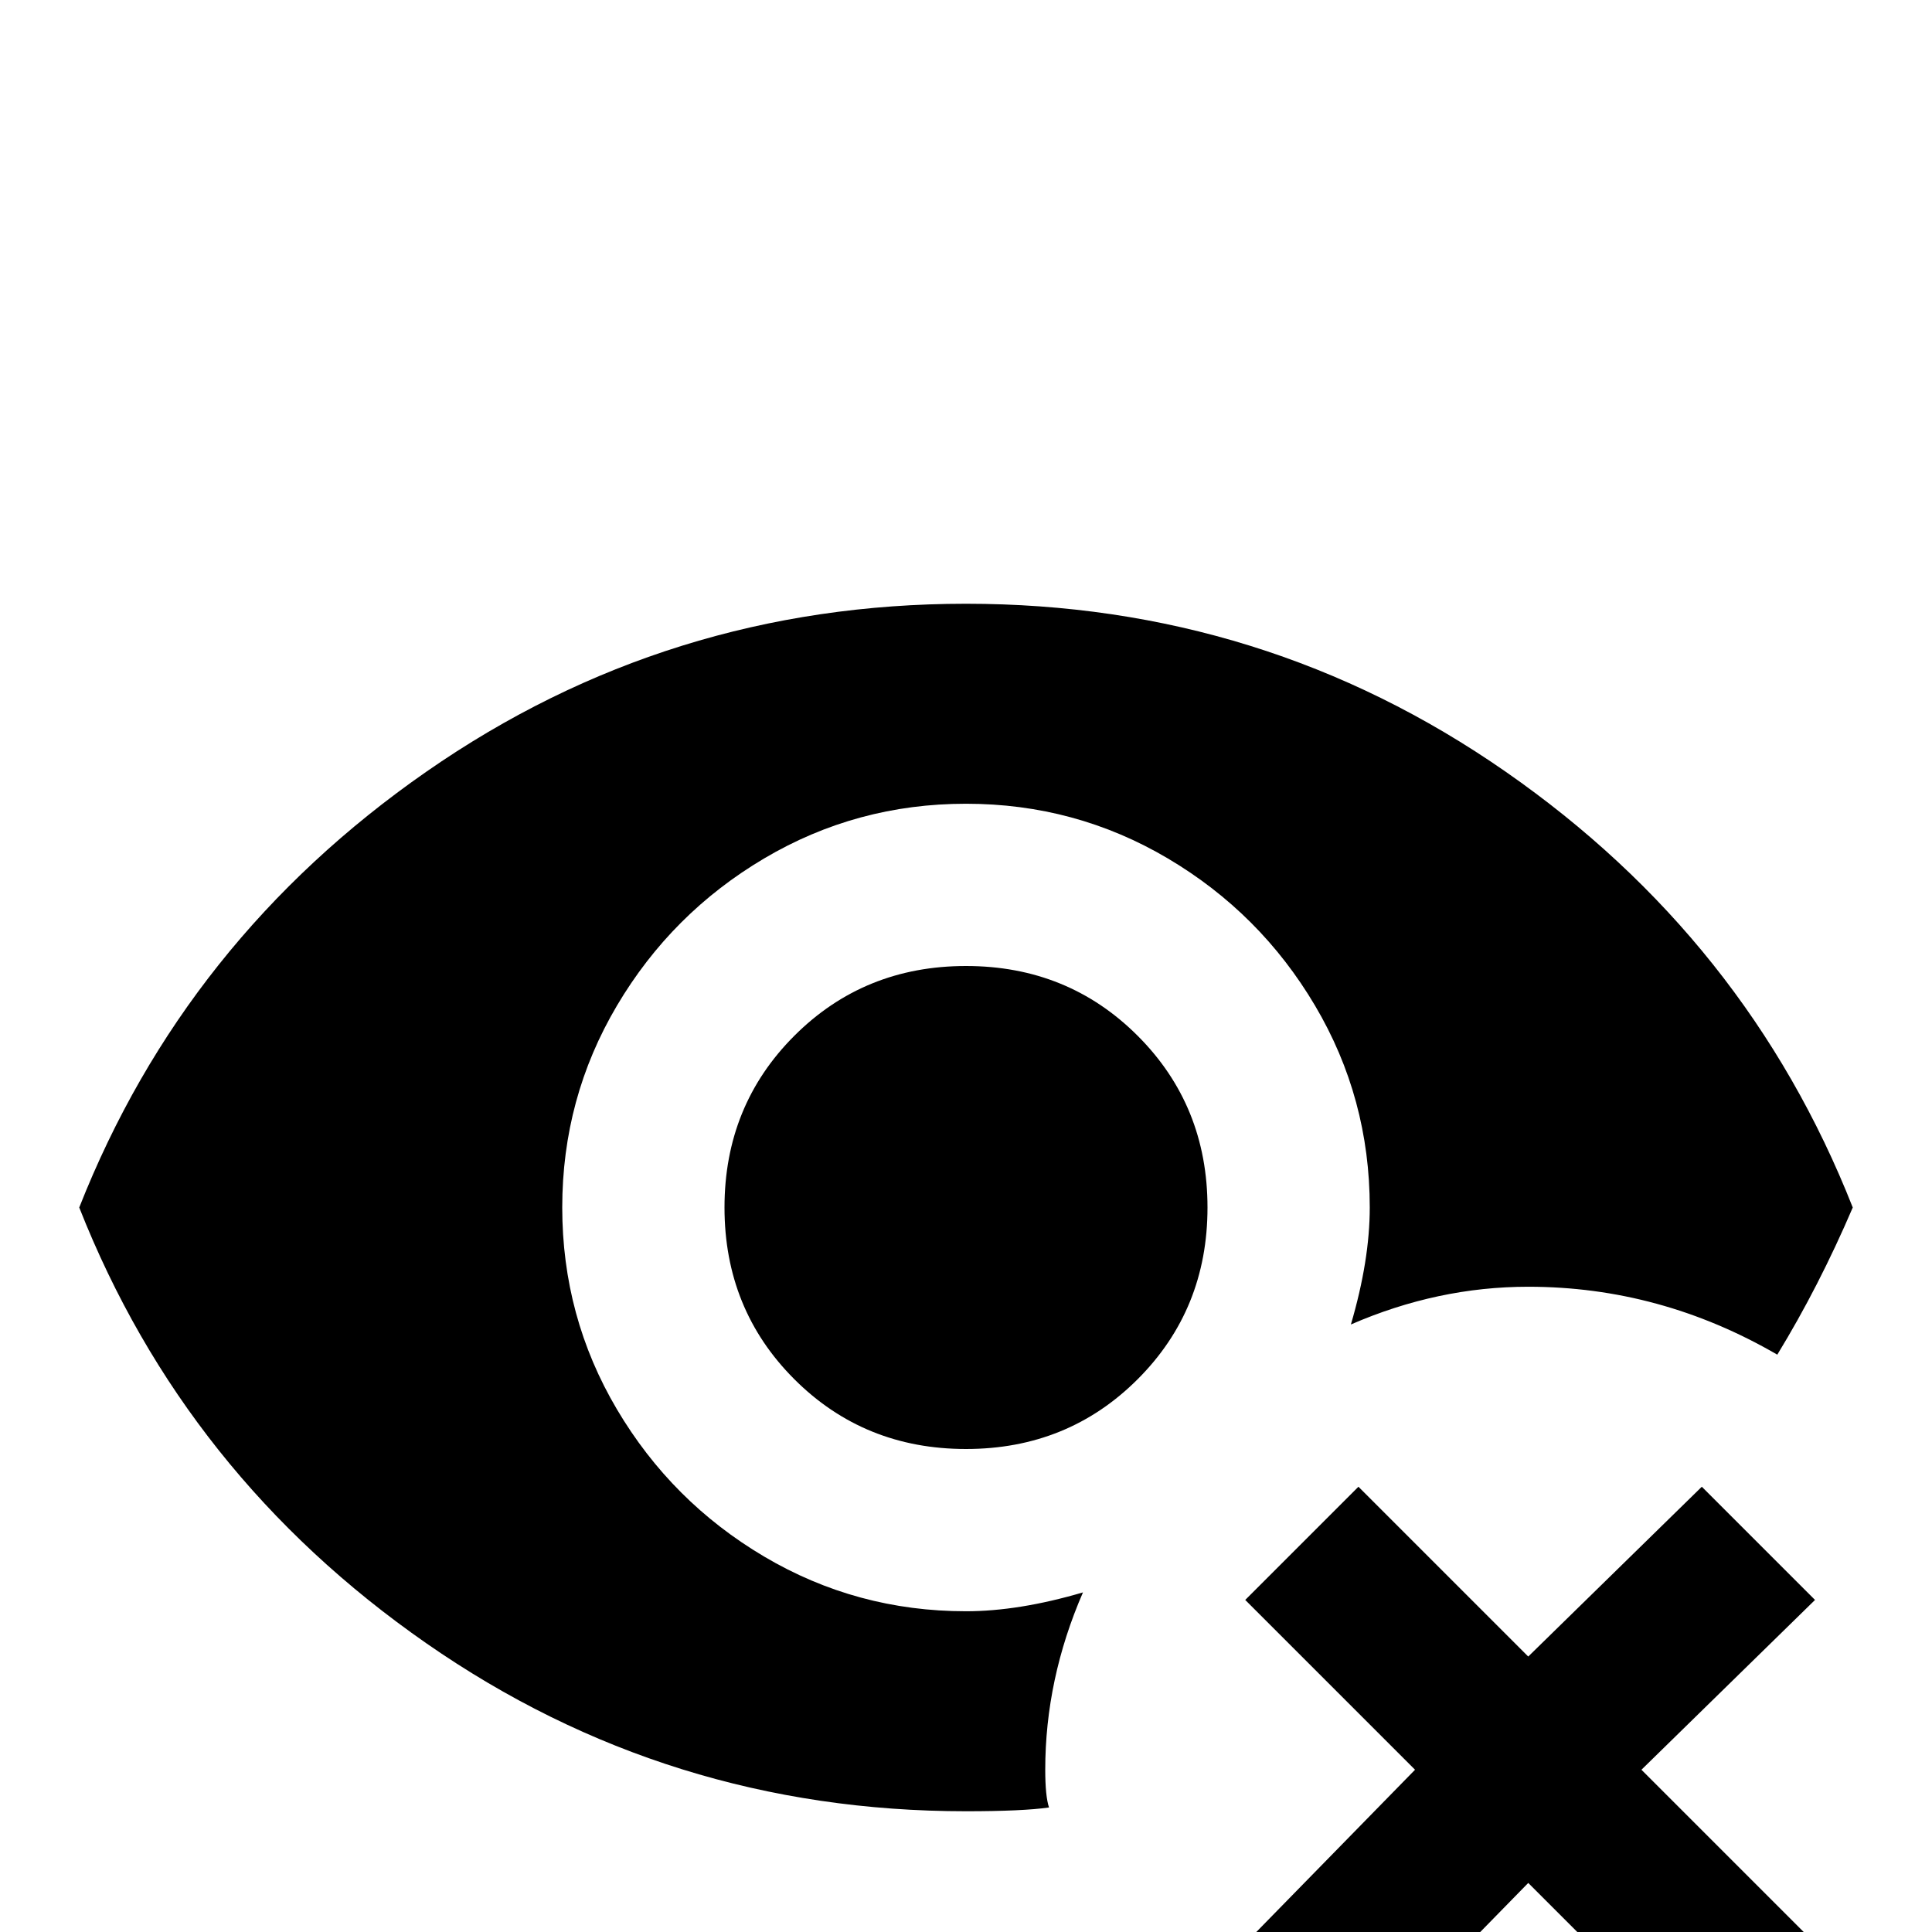 <svg xmlns="http://www.w3.org/2000/svg" viewBox="0 -512 512 512">
	<path fill="#000000" d="M481 -88L435 -43L481 3L451 33L405 -13L360 33L330 3L375 -43L330 -88L360 -118L405 -73L451 -118ZM256 -256Q229 -256 210.5 -237.5Q192 -219 192 -192Q192 -165 210.5 -146.5Q229 -128 256 -128Q283 -128 301.5 -146.5Q320 -165 320 -192Q320 -219 301.5 -237.5Q283 -256 256 -256ZM256 -85Q227 -85 202.5 -99.5Q178 -114 163.5 -138.5Q149 -163 149 -192Q149 -221 163.5 -245.5Q178 -270 202.5 -284.5Q227 -299 256 -299Q285 -299 309.5 -284.5Q334 -270 348.5 -245.5Q363 -221 363 -192Q363 -178 358 -161Q381 -171 405 -171Q440 -171 471 -153Q482 -171 491 -192Q463 -263 399 -307.5Q335 -352 256 -352Q177 -352 113 -307.5Q49 -263 21 -192Q49 -121 113 -76.5Q177 -32 256 -32Q271 -32 278 -33Q277 -36 277 -43Q277 -67 287 -90Q270 -85 256 -85Z"/>
</svg>